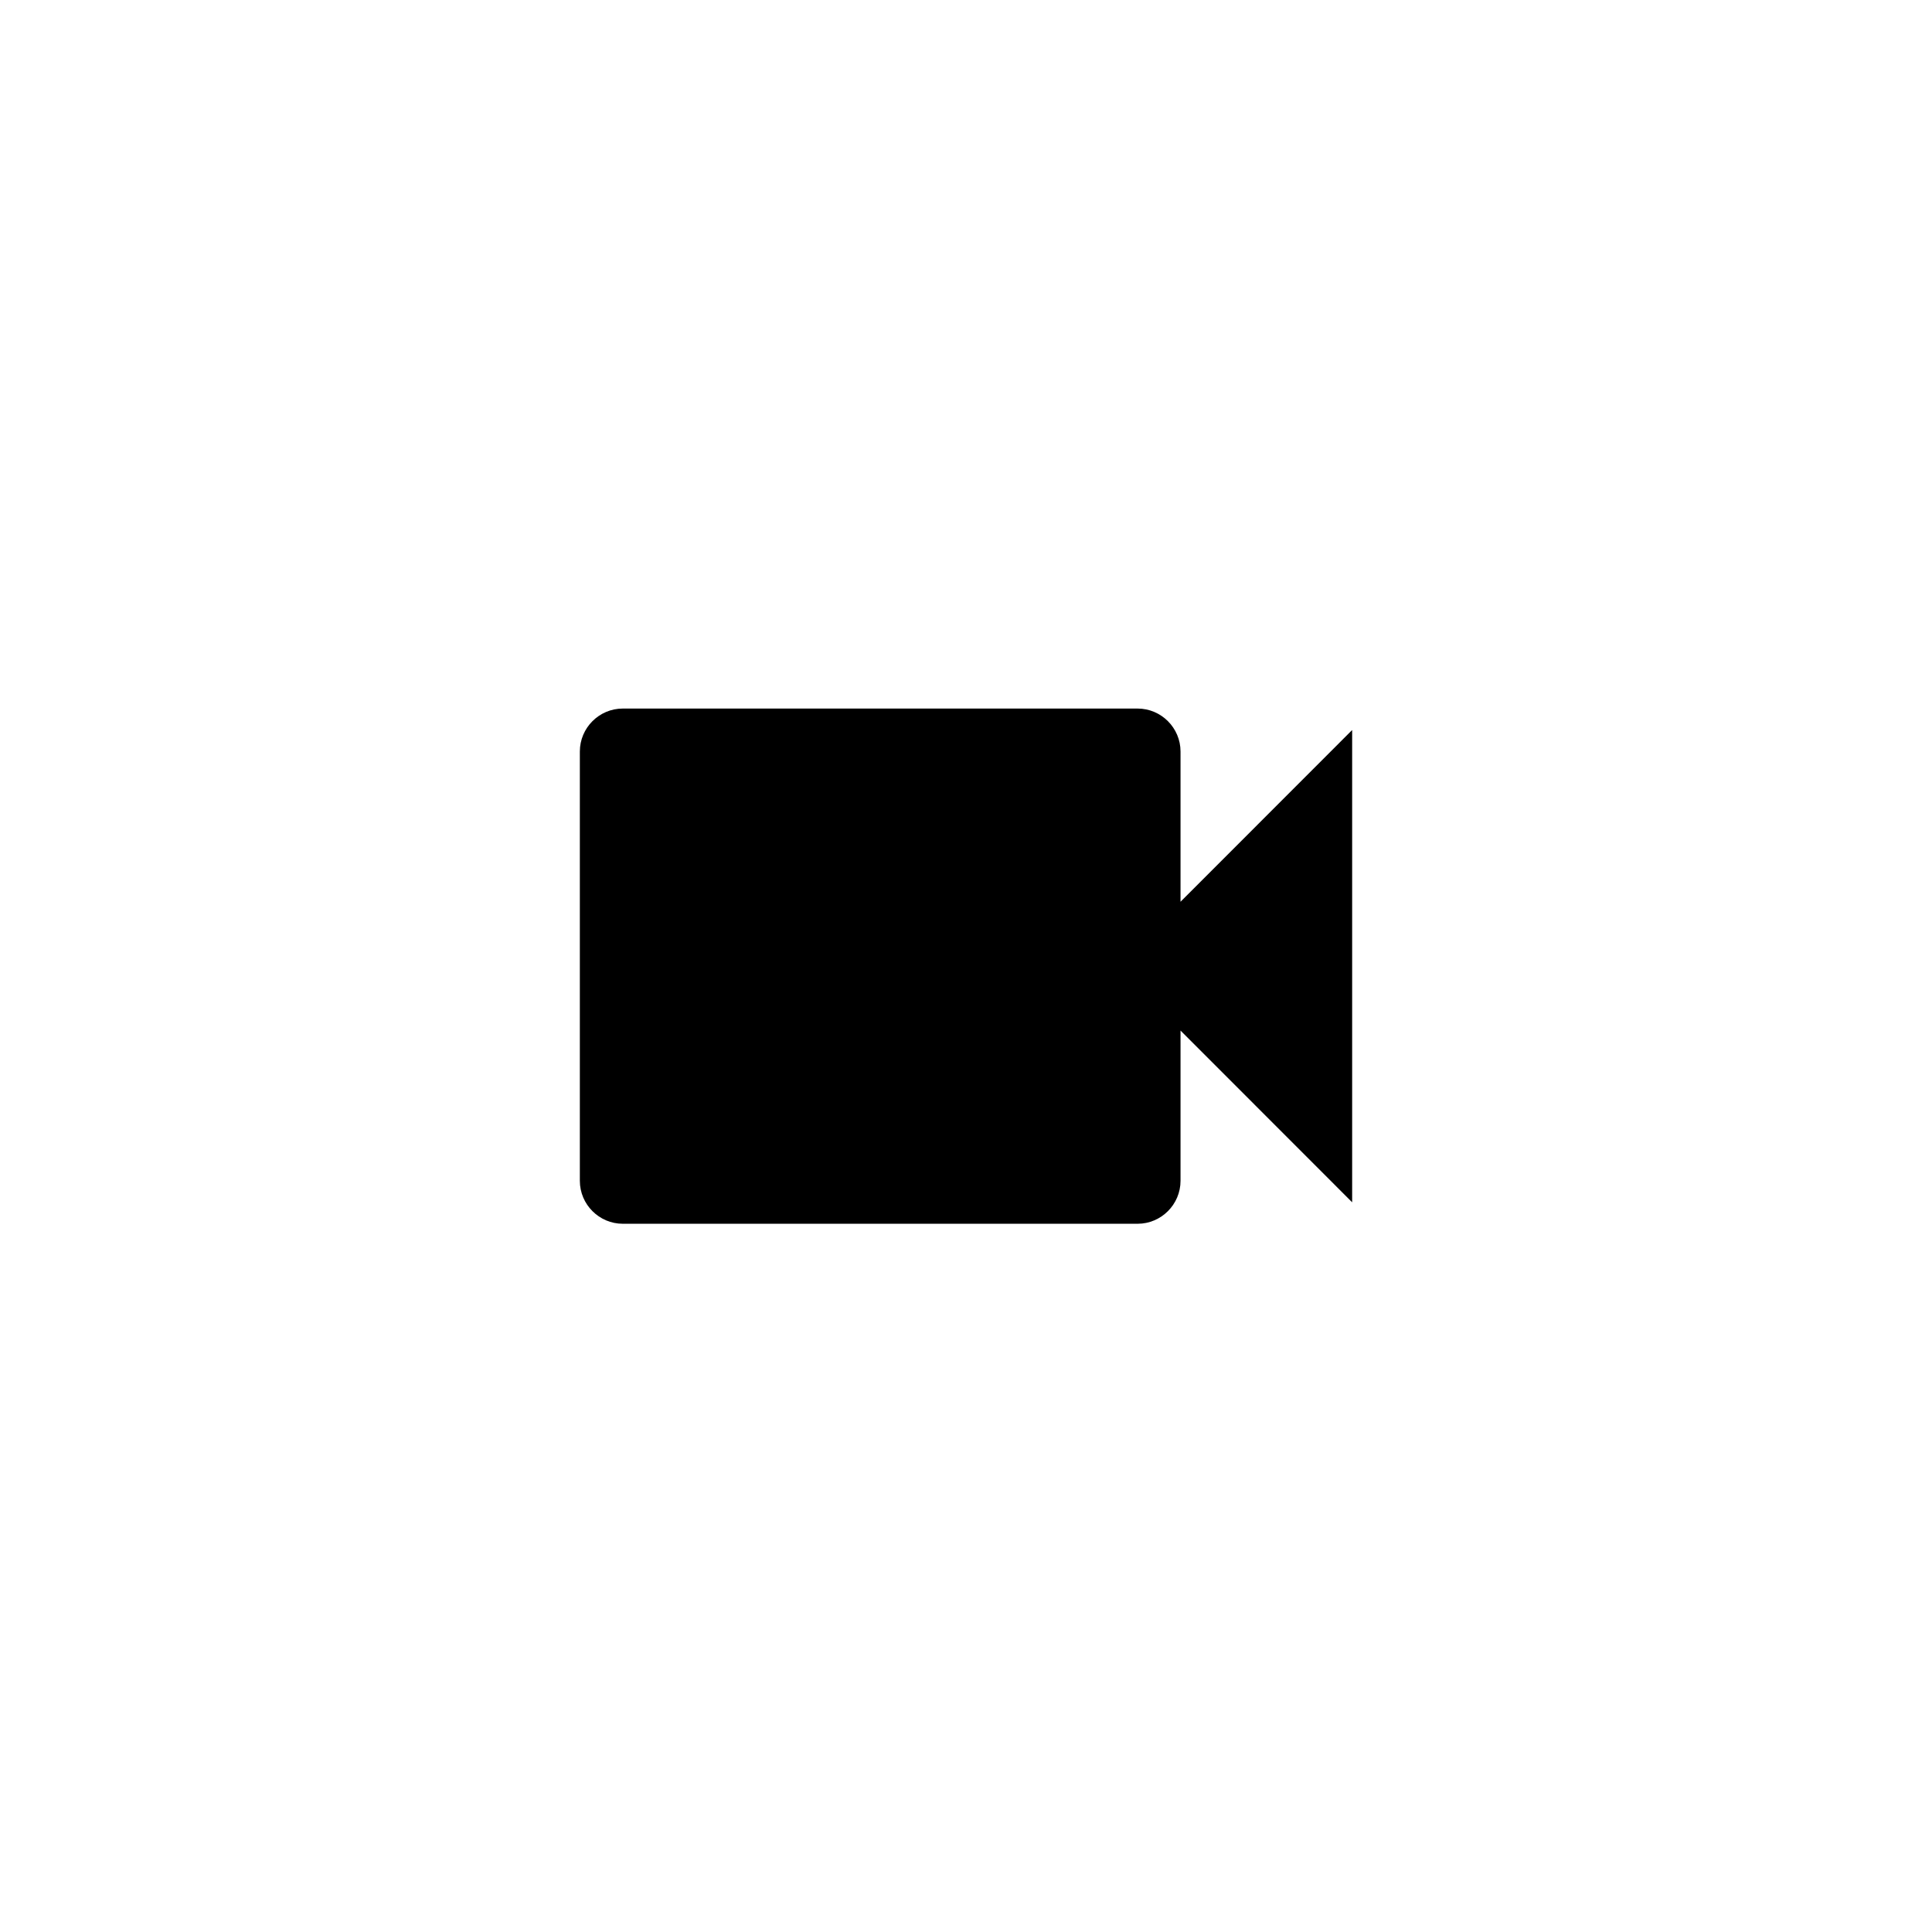 <svg xmlns="http://www.w3.org/2000/svg" xmlns:xlink="http://www.w3.org/1999/xlink" width="1080" zoomAndPan="magnify" viewBox="0 0 810 810" height="1080" preserveAspectRatio="xMidYMid meet" version="1.0"><defs><clipPath id="de07864a3f"><path d="M 243 297.066 L 567 297.066 L 567 513.066 L 243 513.066 Z M 243 297.066 " clip-rule="nonzero"/></clipPath></defs><rect x="-81" width="972" fill="#ffffff" y="-81" height="972" fill-opacity="1"/><rect x="-81" width="972" fill="#ffffff" y="-81" height="972" fill-opacity="1"/><g clip-path="url(#de07864a3f)"><path fill="#000000" d="M 494.941 378.066 L 494.941 315.066 C 494.941 305.168 486.848 297.066 476.953 297.066 L 261.094 297.066 C 251.199 297.066 243.105 305.168 243.105 315.066 L 243.105 495.066 C 243.105 504.969 251.199 513.066 261.094 513.066 L 476.953 513.066 C 486.848 513.066 494.941 504.969 494.941 495.066 L 494.941 432.066 L 566.895 504.066 L 566.895 306.066 Z M 494.941 378.066 " fill-opacity="1" fill-rule="nonzero"/></g></svg>